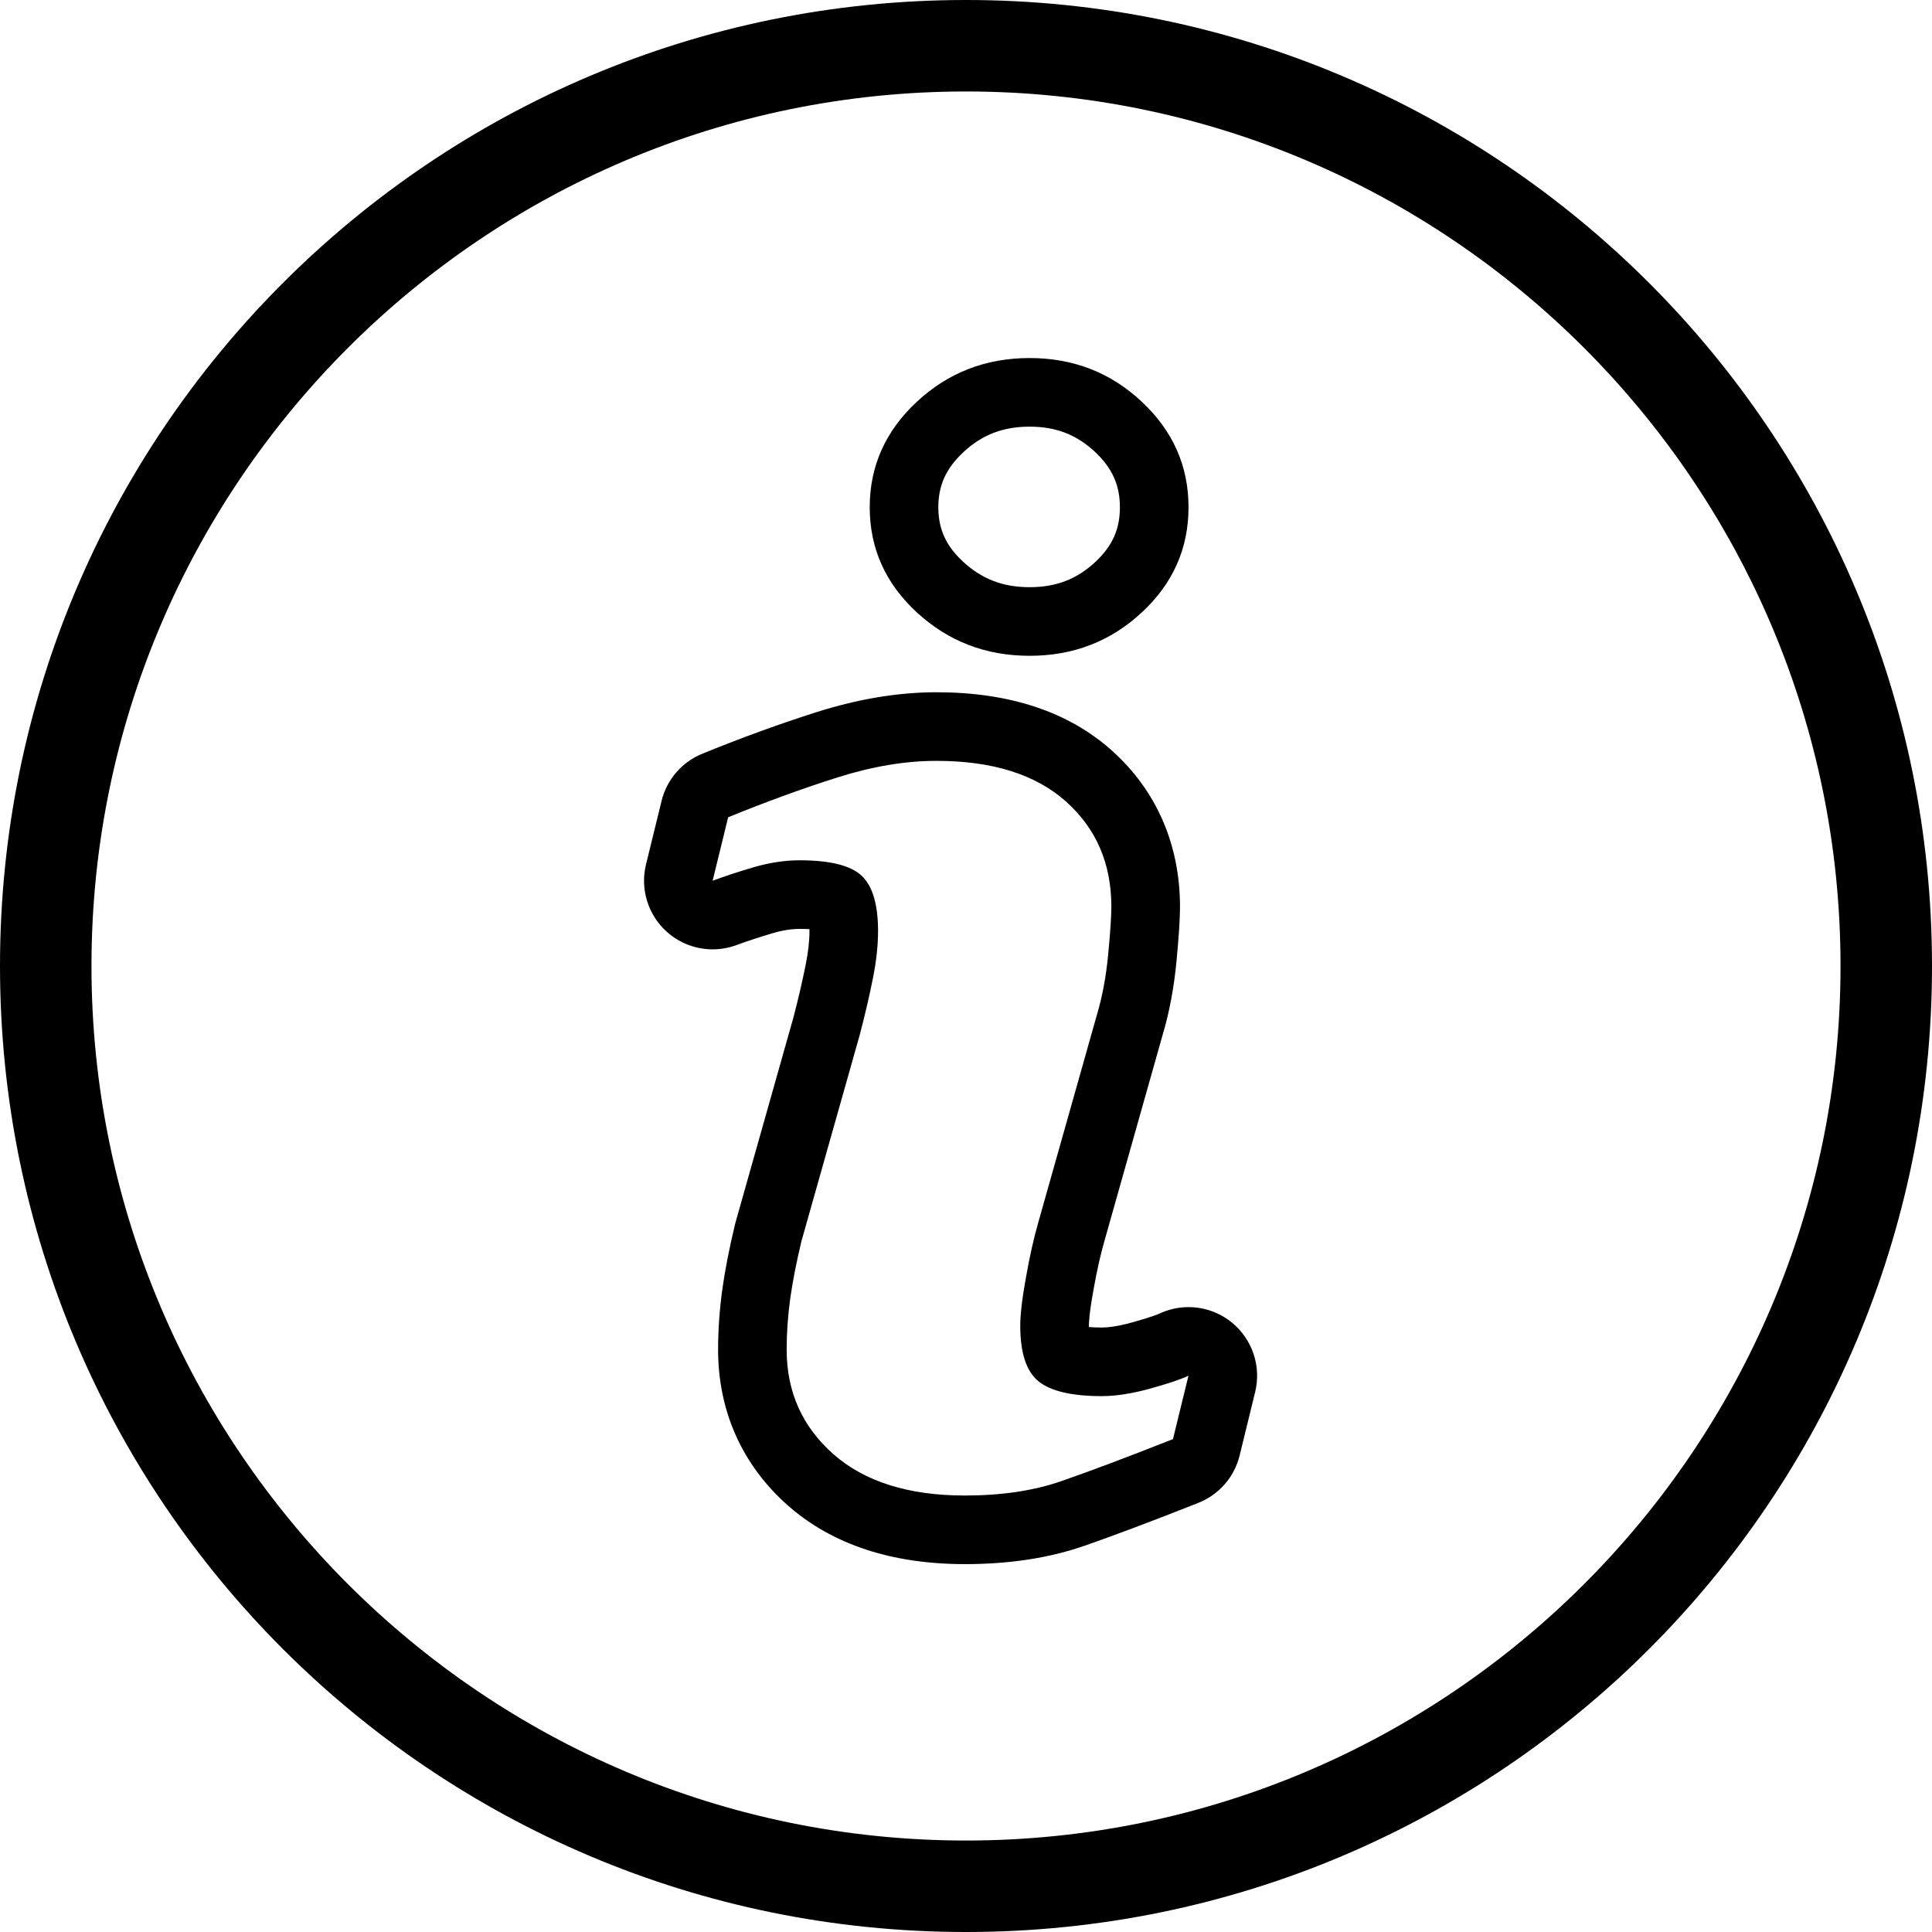 <?xml version="1.0" encoding="iso-8859-1"?>
<!-- Generator: Adobe Illustrator 23.0.0, SVG Export Plug-In . SVG Version: 6.00 Build 0)  -->
<svg version="1.1" id="Layer_1" xmlns="http://www.w3.org/2000/svg" xmlns:xlink="http://www.w3.org/1999/xlink" x="0px" y="0px"
	 viewBox="0 0 42.24 42.24" style="enable-background:new 0 0 42.24 42.24;" xml:space="preserve">
<g id="about-icon" style="background-color: #ffffff">
	<path d="M21.12,2c10.543,0,19.12,8.577,19.12,19.12s-8.577,19.12-19.12,19.12S2,31.663,2,21.12
	S10.577,2,21.12,2 M21.12,0C9.456,0,0,9.456,0,21.12s9.456,21.12,21.12,21.12s21.12-9.456,21.12-21.12S32.785,0,21.12,0L21.12,0z"/>

	<path class="bian" d="M20.474,16.635c1.223,0,2.167,0.296,2.83,0.887c0.663,0.592,0.994,1.359,0.994,2.304
		c0,0.196-0.022,0.54-0.069,1.033c-0.046,0.494-0.131,0.946-0.255,1.357l-1.266,4.483c-0.104,0.36-0.197,0.772-0.278,1.235
		c-0.084,0.46-0.124,0.812-0.124,1.048c0,0.595,0.133,1.002,0.399,1.218c0.268,0.216,0.73,0.324,1.385,0.324
		c0.308,0,0.658-0.055,1.047-0.162c0.388-0.107,0.671-0.201,0.847-0.284l-0.339,1.386c-1.018,0.402-1.83,0.707-2.436,0.917
		c-0.606,0.211-1.31,0.316-2.112,0.316c-1.232,0-2.19-0.302-2.873-0.901c-0.683-0.602-1.025-1.364-1.025-2.289
		c0-0.358,0.025-0.726,0.076-1.102c0.052-0.376,0.135-0.799,0.248-1.272l1.272-4.501c0.113-0.431,0.209-0.839,0.286-1.225
		c0.078-0.384,0.116-0.737,0.116-1.055c0-0.575-0.119-0.977-0.356-1.203c-0.237-0.225-0.689-0.34-1.36-0.34
		c-0.329,0-0.667,0.053-1.011,0.154c-0.346,0.102-0.642,0.201-0.89,0.293l0.34-1.388c0.833-0.339,1.629-0.63,2.391-0.871
		C19.073,16.756,19.793,16.635,20.474,16.635 M20.474,15.135c-0.831,0-1.711,0.146-2.616,0.433c-0.789,0.25-1.632,0.556-2.503,0.911
		c-0.445,0.181-0.777,0.565-0.891,1.032l-0.34,1.388c-0.132,0.539,0.044,1.107,0.458,1.476c0.279,0.249,0.636,0.381,0.999,0.381
		c0.175,0,0.351-0.031,0.52-0.093c0.222-0.082,0.486-0.17,0.795-0.261c0.209-0.062,0.406-0.093,0.586-0.093
		c0.084,0,0.155,0.002,0.216,0.006c0,0.012,0,0.024,0,0.037c0,0.222-0.029,0.476-0.086,0.756c-0.071,0.354-0.158,0.726-0.267,1.144
		l-1.264,4.474c-0.006,0.02-0.011,0.039-0.015,0.059c-0.126,0.527-0.216,0.99-0.275,1.415c-0.06,0.438-0.091,0.877-0.091,1.307
		c0,1.351,0.53,2.531,1.534,3.415c0.966,0.847,2.265,1.275,3.865,1.275c0.968,0,1.844-0.134,2.605-0.399
		c0.632-0.219,1.471-0.535,2.493-0.939c0.453-0.179,0.791-0.566,0.906-1.039l0.339-1.386c0.137-0.561-0.06-1.151-0.507-1.517
		c-0.273-0.224-0.61-0.339-0.95-0.339c-0.216,0-0.434,0.047-0.637,0.142c-0.015,0.007-0.156,0.071-0.609,0.196
		c-0.323,0.089-0.531,0.108-0.648,0.108c-0.115,0-0.209-0.004-0.284-0.011c0-0.01,0-0.02,0-0.03c0-0.054,0.007-0.271,0.1-0.779
		c0.072-0.413,0.154-0.776,0.244-1.088l1.268-4.49c0.145-0.481,0.25-1.037,0.305-1.627c0.05-0.53,0.075-0.914,0.075-1.171
		c0-1.366-0.517-2.55-1.495-3.423C23.359,15.561,22.071,15.135,20.474,15.135L20.474,15.135z"/>
	<path class="bian" d="M22.511,9.328c0.574,0,1.027,0.175,1.428,0.551c0.378,0.354,0.546,0.728,0.546,1.211
		c0,0.482-0.166,0.852-0.543,1.201c-0.4,0.373-0.855,0.547-1.431,0.547c-0.58,0-1.041-0.176-1.451-0.554
		c-0.377-0.347-0.545-0.716-0.545-1.194c0-0.48,0.17-0.852,0.551-1.207C21.472,9.504,21.932,9.328,22.511,9.328 M22.511,7.828
		c-0.96,0-1.782,0.319-2.467,0.957c-0.686,0.639-1.029,1.408-1.029,2.305c0,0.899,0.344,1.666,1.029,2.298
		c0.687,0.633,1.507,0.95,2.467,0.95c0.957,0,1.775-0.317,2.454-0.95c0.681-0.631,1.02-1.399,1.02-2.298
		c0-0.897-0.338-1.666-1.02-2.305C24.286,8.147,23.468,7.828,22.511,7.828L22.511,7.828z"/>
</g>
</svg>
